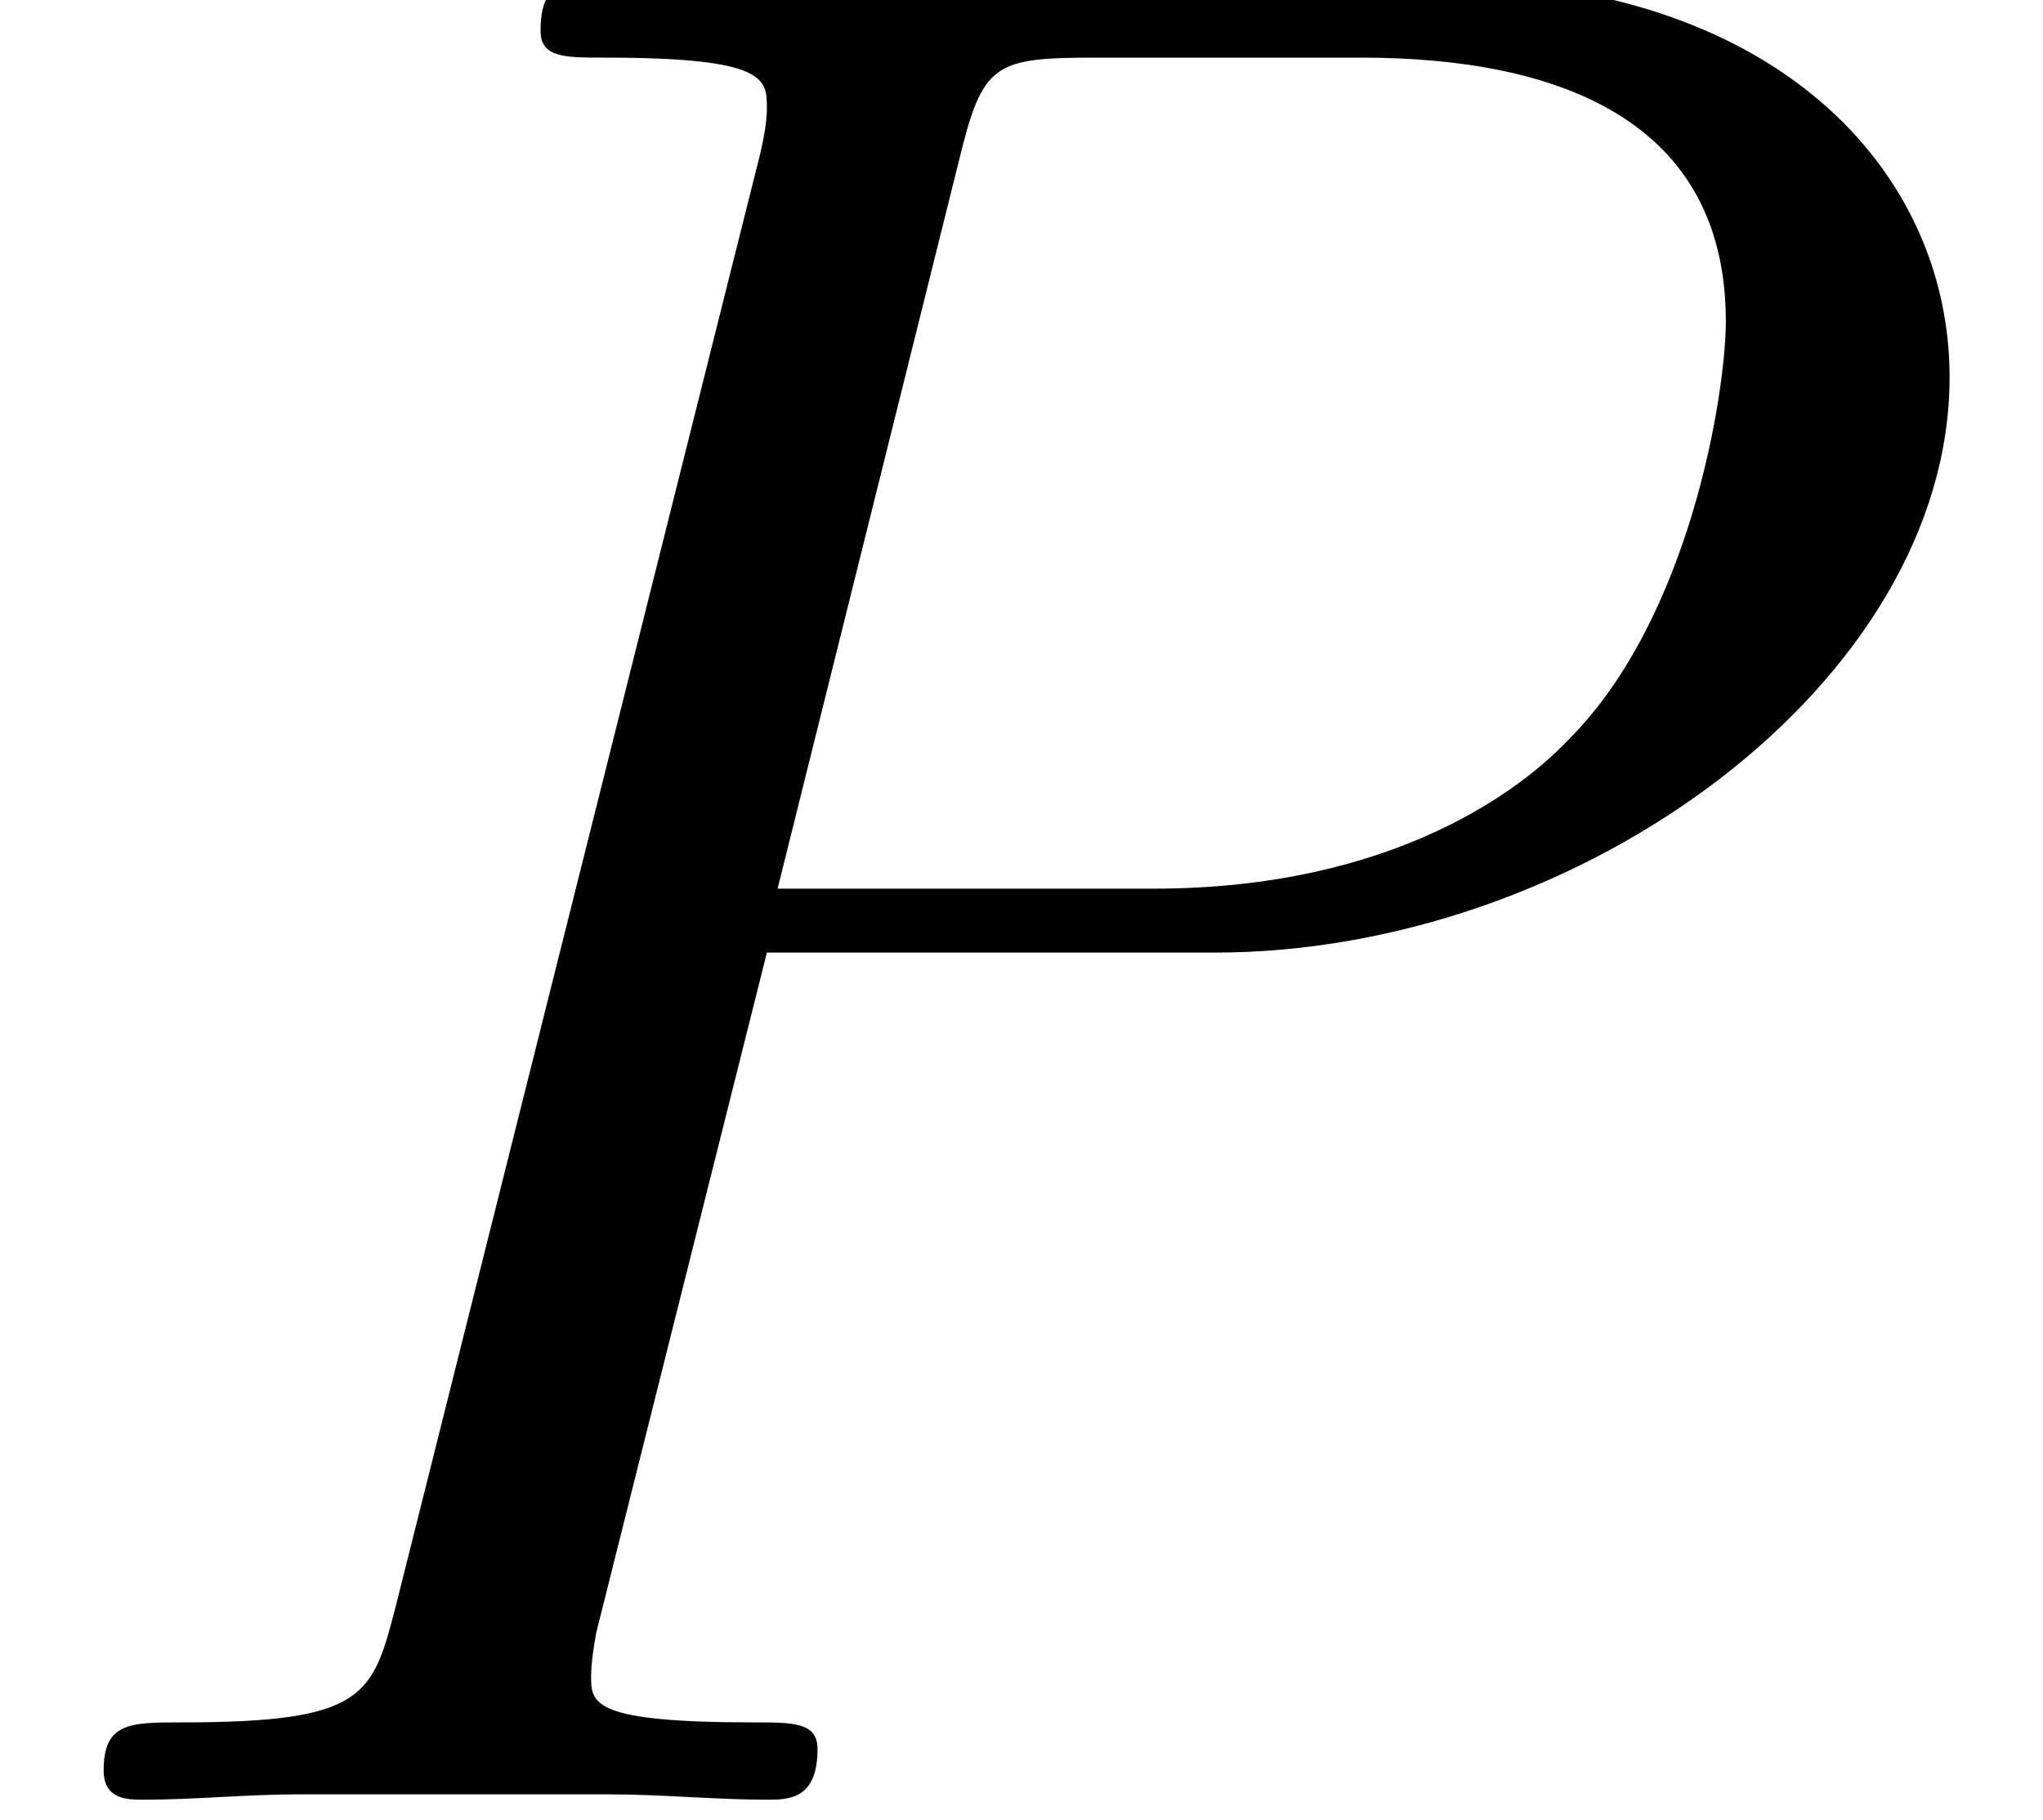 <?xml version='1.0' encoding='ISO-8859-1'?>
<!DOCTYPE svg PUBLIC "-//W3C//DTD SVG 1.1//EN" "http://www.w3.org/Graphics/SVG/1.1/DTD/svg11.dtd">
<!-- This file was generated by dvisvgm 1.2.2 (x86_64-unknown-linux-gnu) -->
<!-- Fri Nov 25 01:28:31 2016 -->
<svg height='19.14pt' version='1.1' viewBox='0 0 21.487 19.14' width='21.487pt' xmlns='http://www.w3.org/2000/svg' xmlns:xlink='http://www.w3.org/1999/xlink'>
<defs>
<path d='M7.364 -7.912H11.544C14.978 -7.912 18.411 -10.45 18.411 -13.286C18.411 -15.227 16.769 -16.993 13.634 -16.993H5.946C5.474 -16.993 5.25 -16.993 5.25 -16.52C5.25 -16.271 5.474 -16.271 5.847 -16.271C7.364 -16.271 7.364 -16.073 7.364 -15.799C7.364 -15.749 7.364 -15.6 7.265 -15.227L3.906 -1.841C3.682 -0.97 3.632 -0.722 1.891 -0.722C1.418 -0.722 1.169 -0.722 1.169 -0.274C1.169 0 1.393 0 1.543 0C2.015 0 2.513 -0.05 2.986 -0.05H5.897C6.369 -0.05 6.892 0 7.364 0C7.564 0 7.837 0 7.837 -0.473C7.837 -0.722 7.613 -0.722 7.24 -0.722C5.747 -0.722 5.722 -0.896 5.722 -1.144C5.722 -1.269 5.747 -1.443 5.772 -1.567L7.364 -7.912ZM9.156 -15.301C9.38 -16.222 9.479 -16.271 10.45 -16.271H12.913C14.779 -16.271 16.321 -15.674 16.321 -13.808C16.321 -13.162 15.998 -11.047 14.853 -9.902C14.43 -9.454 13.236 -8.509 10.972 -8.509H7.464L9.156 -15.301Z' id='g0-80'/>
</defs>
<g id='page1' transform='matrix(1.126 0 0 1.126 -63.986 -61.02)'>
<use x='56.625' xlink:href='#g0-80' y='71.001'/>
</g>
</svg>
